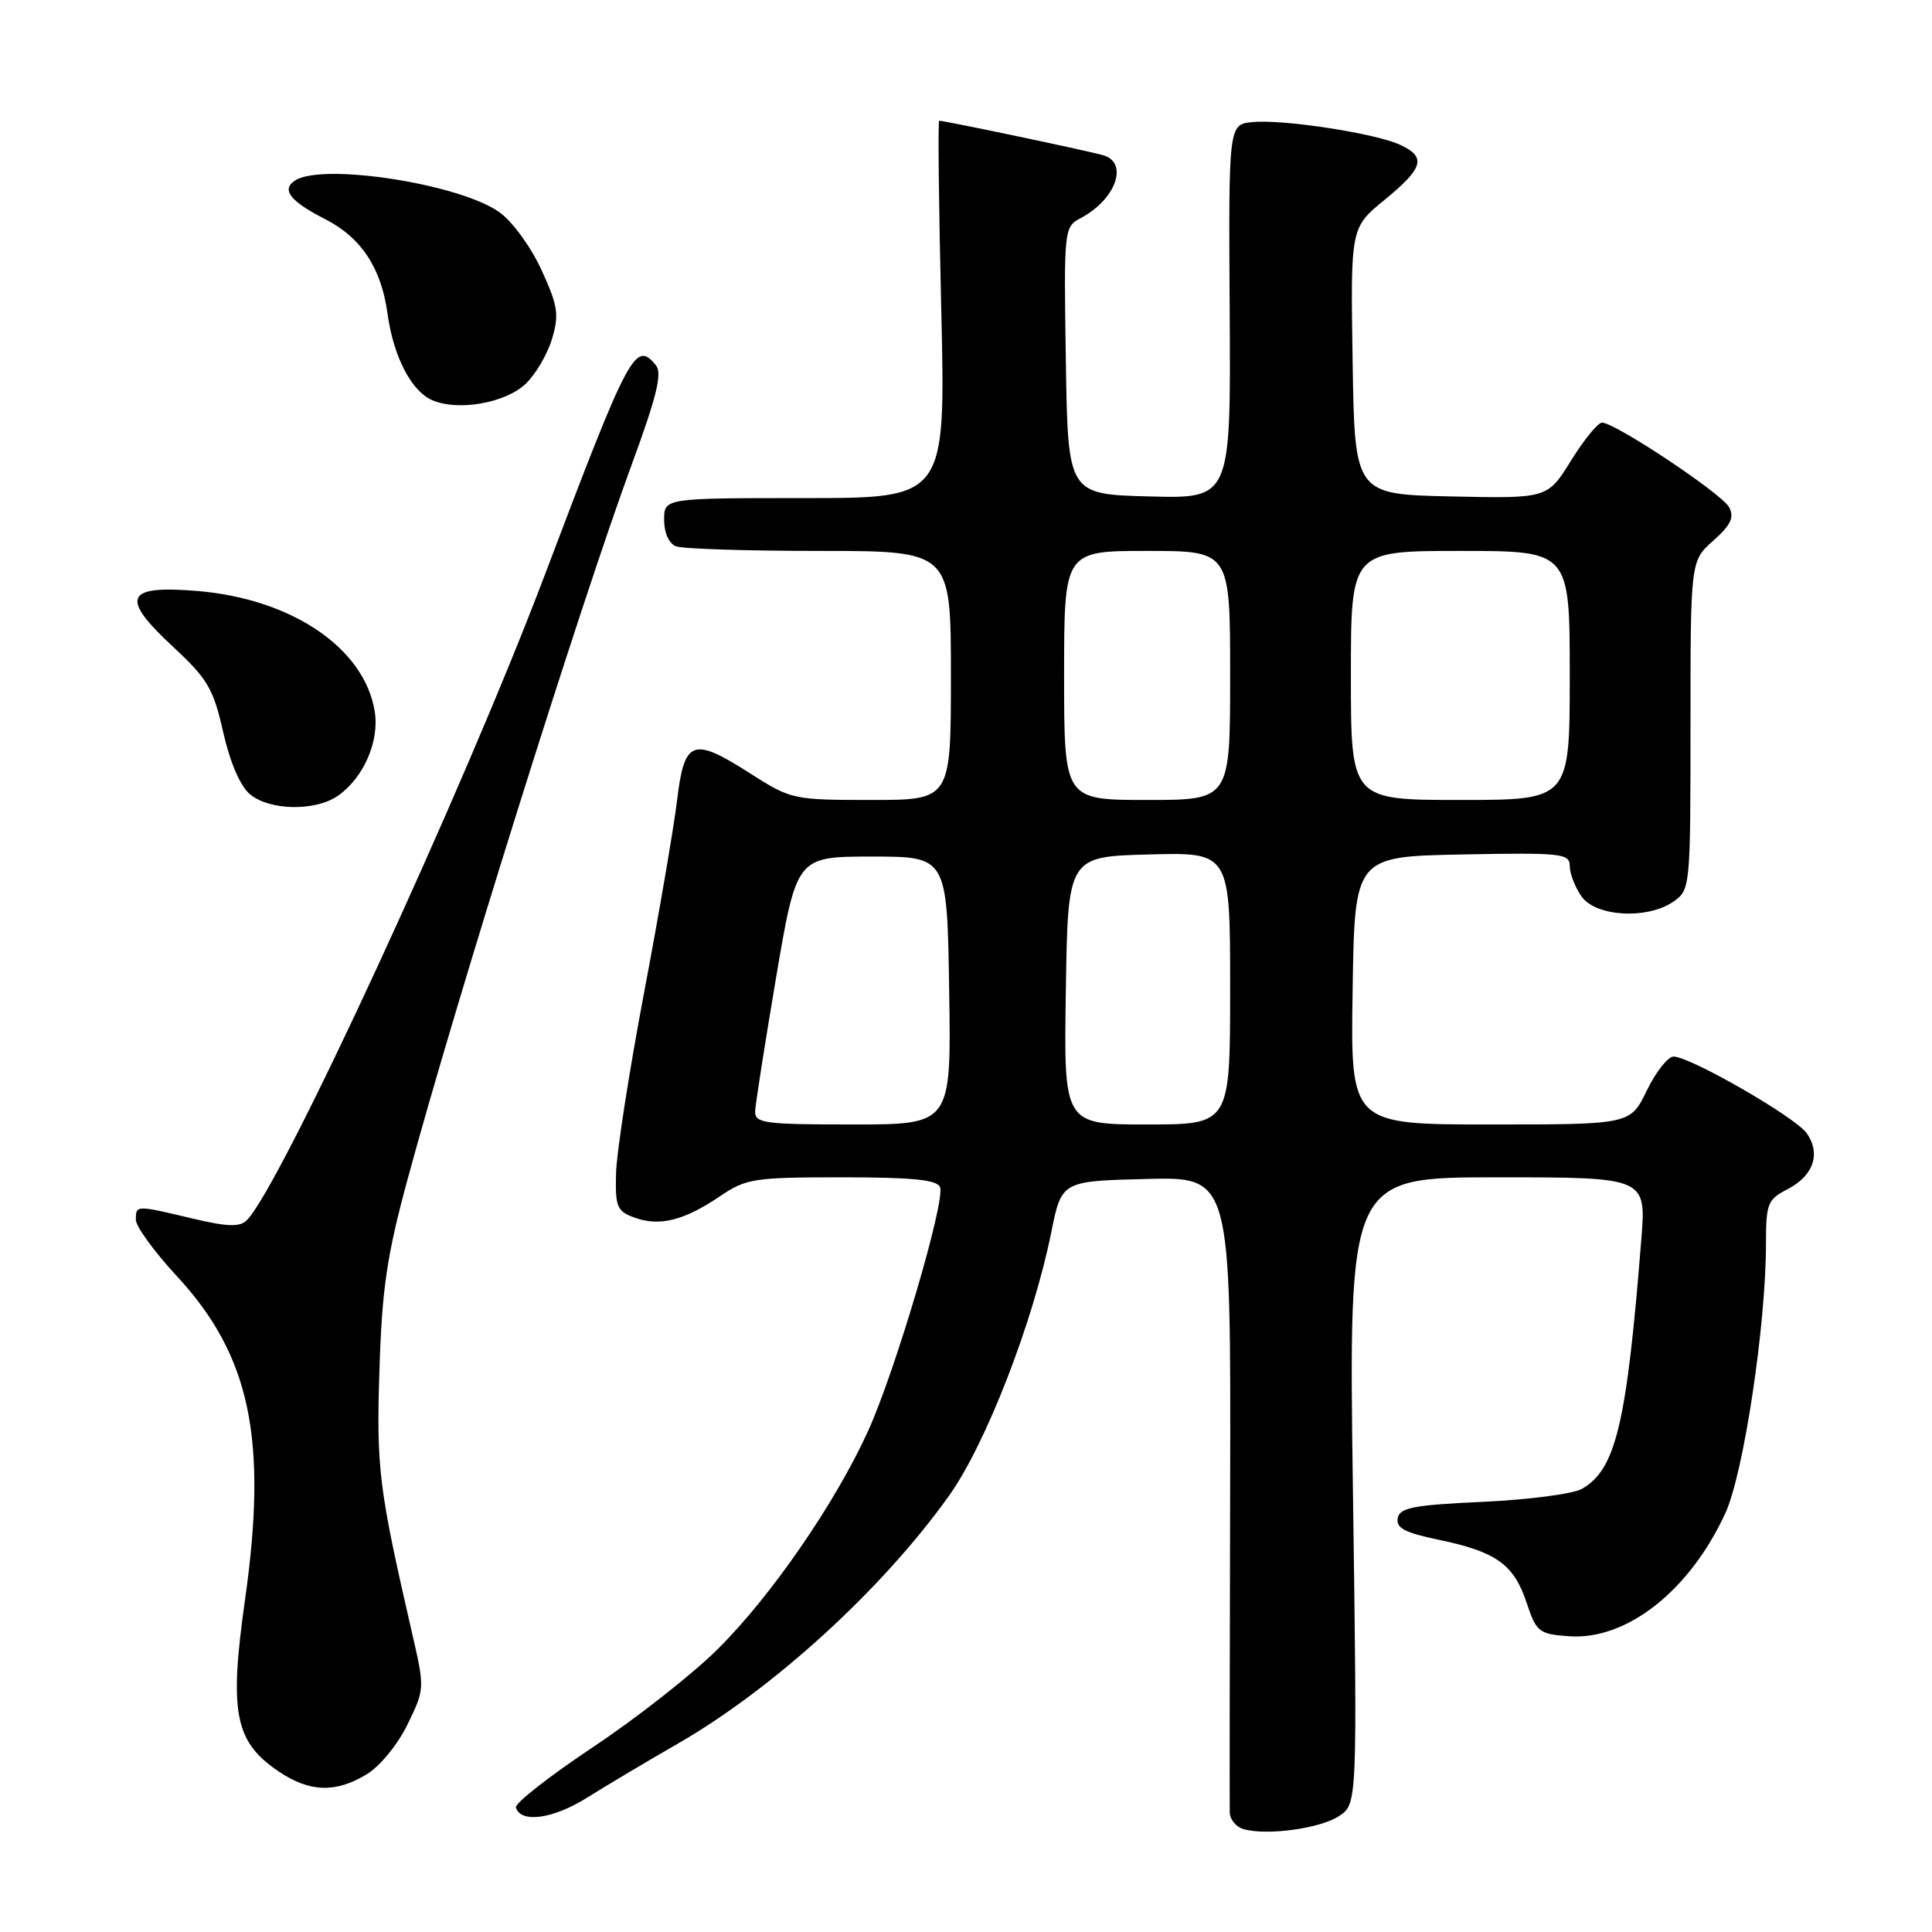 <?xml version="1.0" encoding="UTF-8" standalone="no"?>
<!DOCTYPE svg PUBLIC "-//W3C//DTD SVG 1.1//EN" "http://www.w3.org/Graphics/SVG/1.1/DTD/svg11.dtd" >
<svg xmlns="http://www.w3.org/2000/svg" xmlns:xlink="http://www.w3.org/1999/xlink" version="1.1" viewBox="0 0 256 256">
 <g >
 <path fill="currentColor"
d=" M 177.41 240.65 C 179.85 239.05 179.85 239.05 179.27 197.53 C 178.69 156.00 178.69 156.00 198.41 156.00 C 218.14 156.00 218.14 156.00 217.48 164.25 C 215.55 188.65 214.11 194.71 209.62 197.28 C 208.45 197.95 202.55 198.72 196.51 199.00 C 187.29 199.42 185.47 199.77 185.20 201.17 C 184.96 202.47 186.16 203.10 190.65 204.03 C 198.24 205.61 200.60 207.29 202.27 212.33 C 203.58 216.26 203.90 216.52 207.89 216.81 C 215.53 217.37 223.88 210.80 228.62 200.50 C 231.04 195.23 234.00 175.59 234.00 164.81 C 234.00 159.48 234.21 158.94 236.87 157.57 C 240.30 155.79 241.30 152.87 239.40 150.16 C 237.91 148.03 223.95 140.00 221.75 140.00 C 221.01 140.00 219.41 142.03 218.21 144.50 C 216.03 149.00 216.03 149.00 197.49 149.00 C 178.95 149.00 178.95 149.00 179.23 131.25 C 179.50 113.50 179.50 113.50 193.75 113.22 C 206.92 112.97 208.00 113.08 208.00 114.75 C 208.00 115.74 208.70 117.56 209.56 118.78 C 211.45 121.49 218.33 121.86 221.78 119.44 C 223.96 117.92 224.00 117.48 224.00 96.11 C 224.00 74.33 224.00 74.33 227.02 71.64 C 229.36 69.55 229.83 68.55 229.11 67.20 C 228.15 65.41 214.01 56.00 212.27 56.00 C 211.74 56.00 209.89 58.26 208.17 61.03 C 205.05 66.06 205.05 66.06 192.27 65.78 C 179.50 65.50 179.50 65.50 179.23 47.84 C 178.95 30.17 178.95 30.17 183.48 26.47 C 188.65 22.23 189.04 20.79 185.46 19.16 C 182.11 17.64 169.96 15.78 165.95 16.18 C 162.79 16.50 162.79 16.50 162.94 41.28 C 163.09 66.07 163.09 66.07 152.30 65.78 C 141.50 65.50 141.50 65.50 141.23 47.80 C 140.96 30.28 140.98 30.08 143.23 28.88 C 147.82 26.44 149.57 21.63 146.25 20.59 C 144.66 20.09 125.22 16.00 124.45 16.00 C 124.27 16.00 124.39 27.25 124.72 41.00 C 125.31 66.00 125.31 66.00 106.66 66.00 C 88.00 66.00 88.00 66.00 88.00 68.89 C 88.00 70.61 88.64 72.03 89.58 72.39 C 90.45 72.73 99.00 73.00 108.58 73.00 C 126.00 73.00 126.00 73.00 126.00 89.50 C 126.00 106.00 126.00 106.00 115.45 106.00 C 105.08 106.00 104.81 105.94 99.35 102.45 C 91.78 97.61 90.68 98.01 89.72 106.01 C 89.29 109.58 87.33 121.05 85.35 131.50 C 83.37 141.95 81.70 152.73 81.63 155.45 C 81.51 159.94 81.75 160.50 84.11 161.35 C 87.41 162.54 90.65 161.72 95.37 158.53 C 98.86 156.16 99.87 156.00 111.58 156.00 C 120.93 156.00 124.19 156.33 124.56 157.31 C 125.28 159.17 118.66 181.58 115.05 189.56 C 110.73 199.09 102.19 211.49 95.11 218.51 C 91.78 221.82 84.34 227.67 78.56 231.51 C 72.79 235.36 68.20 238.95 68.36 239.50 C 68.99 241.62 73.29 241.03 77.79 238.20 C 80.38 236.58 85.76 233.37 89.75 231.08 C 102.47 223.77 116.93 210.56 125.74 198.21 C 130.62 191.38 136.88 175.25 139.29 163.33 C 140.66 156.50 140.66 156.50 151.88 156.22 C 163.10 155.93 163.10 155.93 163.00 197.22 C 162.94 219.92 162.92 239.25 162.95 240.18 C 162.98 241.10 163.79 242.08 164.75 242.36 C 167.83 243.26 174.89 242.30 177.41 240.65 Z  M 48.61 235.09 C 50.36 234.03 52.73 231.12 54.01 228.47 C 56.30 223.76 56.30 223.75 54.54 216.13 C 50.18 197.15 49.86 194.56 50.28 181.50 C 50.61 170.82 51.27 166.36 53.94 156.50 C 60.43 132.54 76.71 80.62 83.68 61.63 C 87.05 52.45 87.78 49.44 86.90 48.38 C 84.18 45.10 83.39 46.59 72.22 76.10 C 61.31 104.93 37.13 157.29 32.70 161.69 C 31.77 162.61 30.14 162.56 25.50 161.46 C 17.98 159.67 18.00 159.67 18.00 161.62 C 18.00 162.51 20.44 165.86 23.42 169.08 C 33.16 179.60 35.49 190.63 32.47 211.95 C 30.34 226.95 31.10 230.80 36.93 234.73 C 41.03 237.50 44.50 237.60 48.61 235.09 Z  M 44.78 105.44 C 48.19 103.05 50.30 98.22 49.65 94.25 C 48.29 85.88 38.69 79.36 26.17 78.31 C 16.56 77.51 15.85 79.14 22.95 85.72 C 27.50 89.94 28.28 91.26 29.57 97.00 C 30.48 101.03 31.83 104.17 33.13 105.25 C 35.73 107.42 41.81 107.52 44.78 105.44 Z  M 69.62 50.89 C 70.95 49.64 72.53 46.96 73.14 44.92 C 74.11 41.69 73.93 40.53 71.75 35.77 C 70.36 32.73 67.89 29.34 66.16 28.11 C 60.90 24.37 42.83 21.56 39.12 23.90 C 37.22 25.11 38.43 26.67 43.11 29.05 C 47.86 31.48 50.53 35.52 51.35 41.57 C 52.14 47.28 54.51 51.85 57.30 53.04 C 60.72 54.50 66.93 53.41 69.62 50.89 Z  M 100.06 147.25 C 100.10 146.29 101.35 138.30 102.84 129.50 C 105.56 113.50 105.56 113.50 115.53 113.50 C 125.50 113.50 125.50 113.50 125.77 131.25 C 126.05 149.00 126.05 149.00 113.02 149.00 C 101.26 149.00 100.01 148.83 100.06 147.25 Z  M 141.23 131.25 C 141.50 113.50 141.50 113.50 152.25 113.22 C 163.00 112.93 163.00 112.93 163.00 130.97 C 163.00 149.00 163.00 149.00 151.98 149.00 C 140.95 149.00 140.95 149.00 141.23 131.25 Z  M 141.00 89.50 C 141.00 73.00 141.00 73.00 152.00 73.00 C 163.00 73.00 163.00 73.00 163.00 89.50 C 163.00 106.00 163.00 106.00 152.00 106.00 C 141.00 106.00 141.00 106.00 141.00 89.50 Z  M 179.00 89.50 C 179.00 73.00 179.00 73.00 193.50 73.00 C 208.00 73.00 208.00 73.00 208.00 89.50 C 208.00 106.00 208.00 106.00 193.50 106.00 C 179.00 106.00 179.00 106.00 179.00 89.50 Z "/>
</g>
</svg>